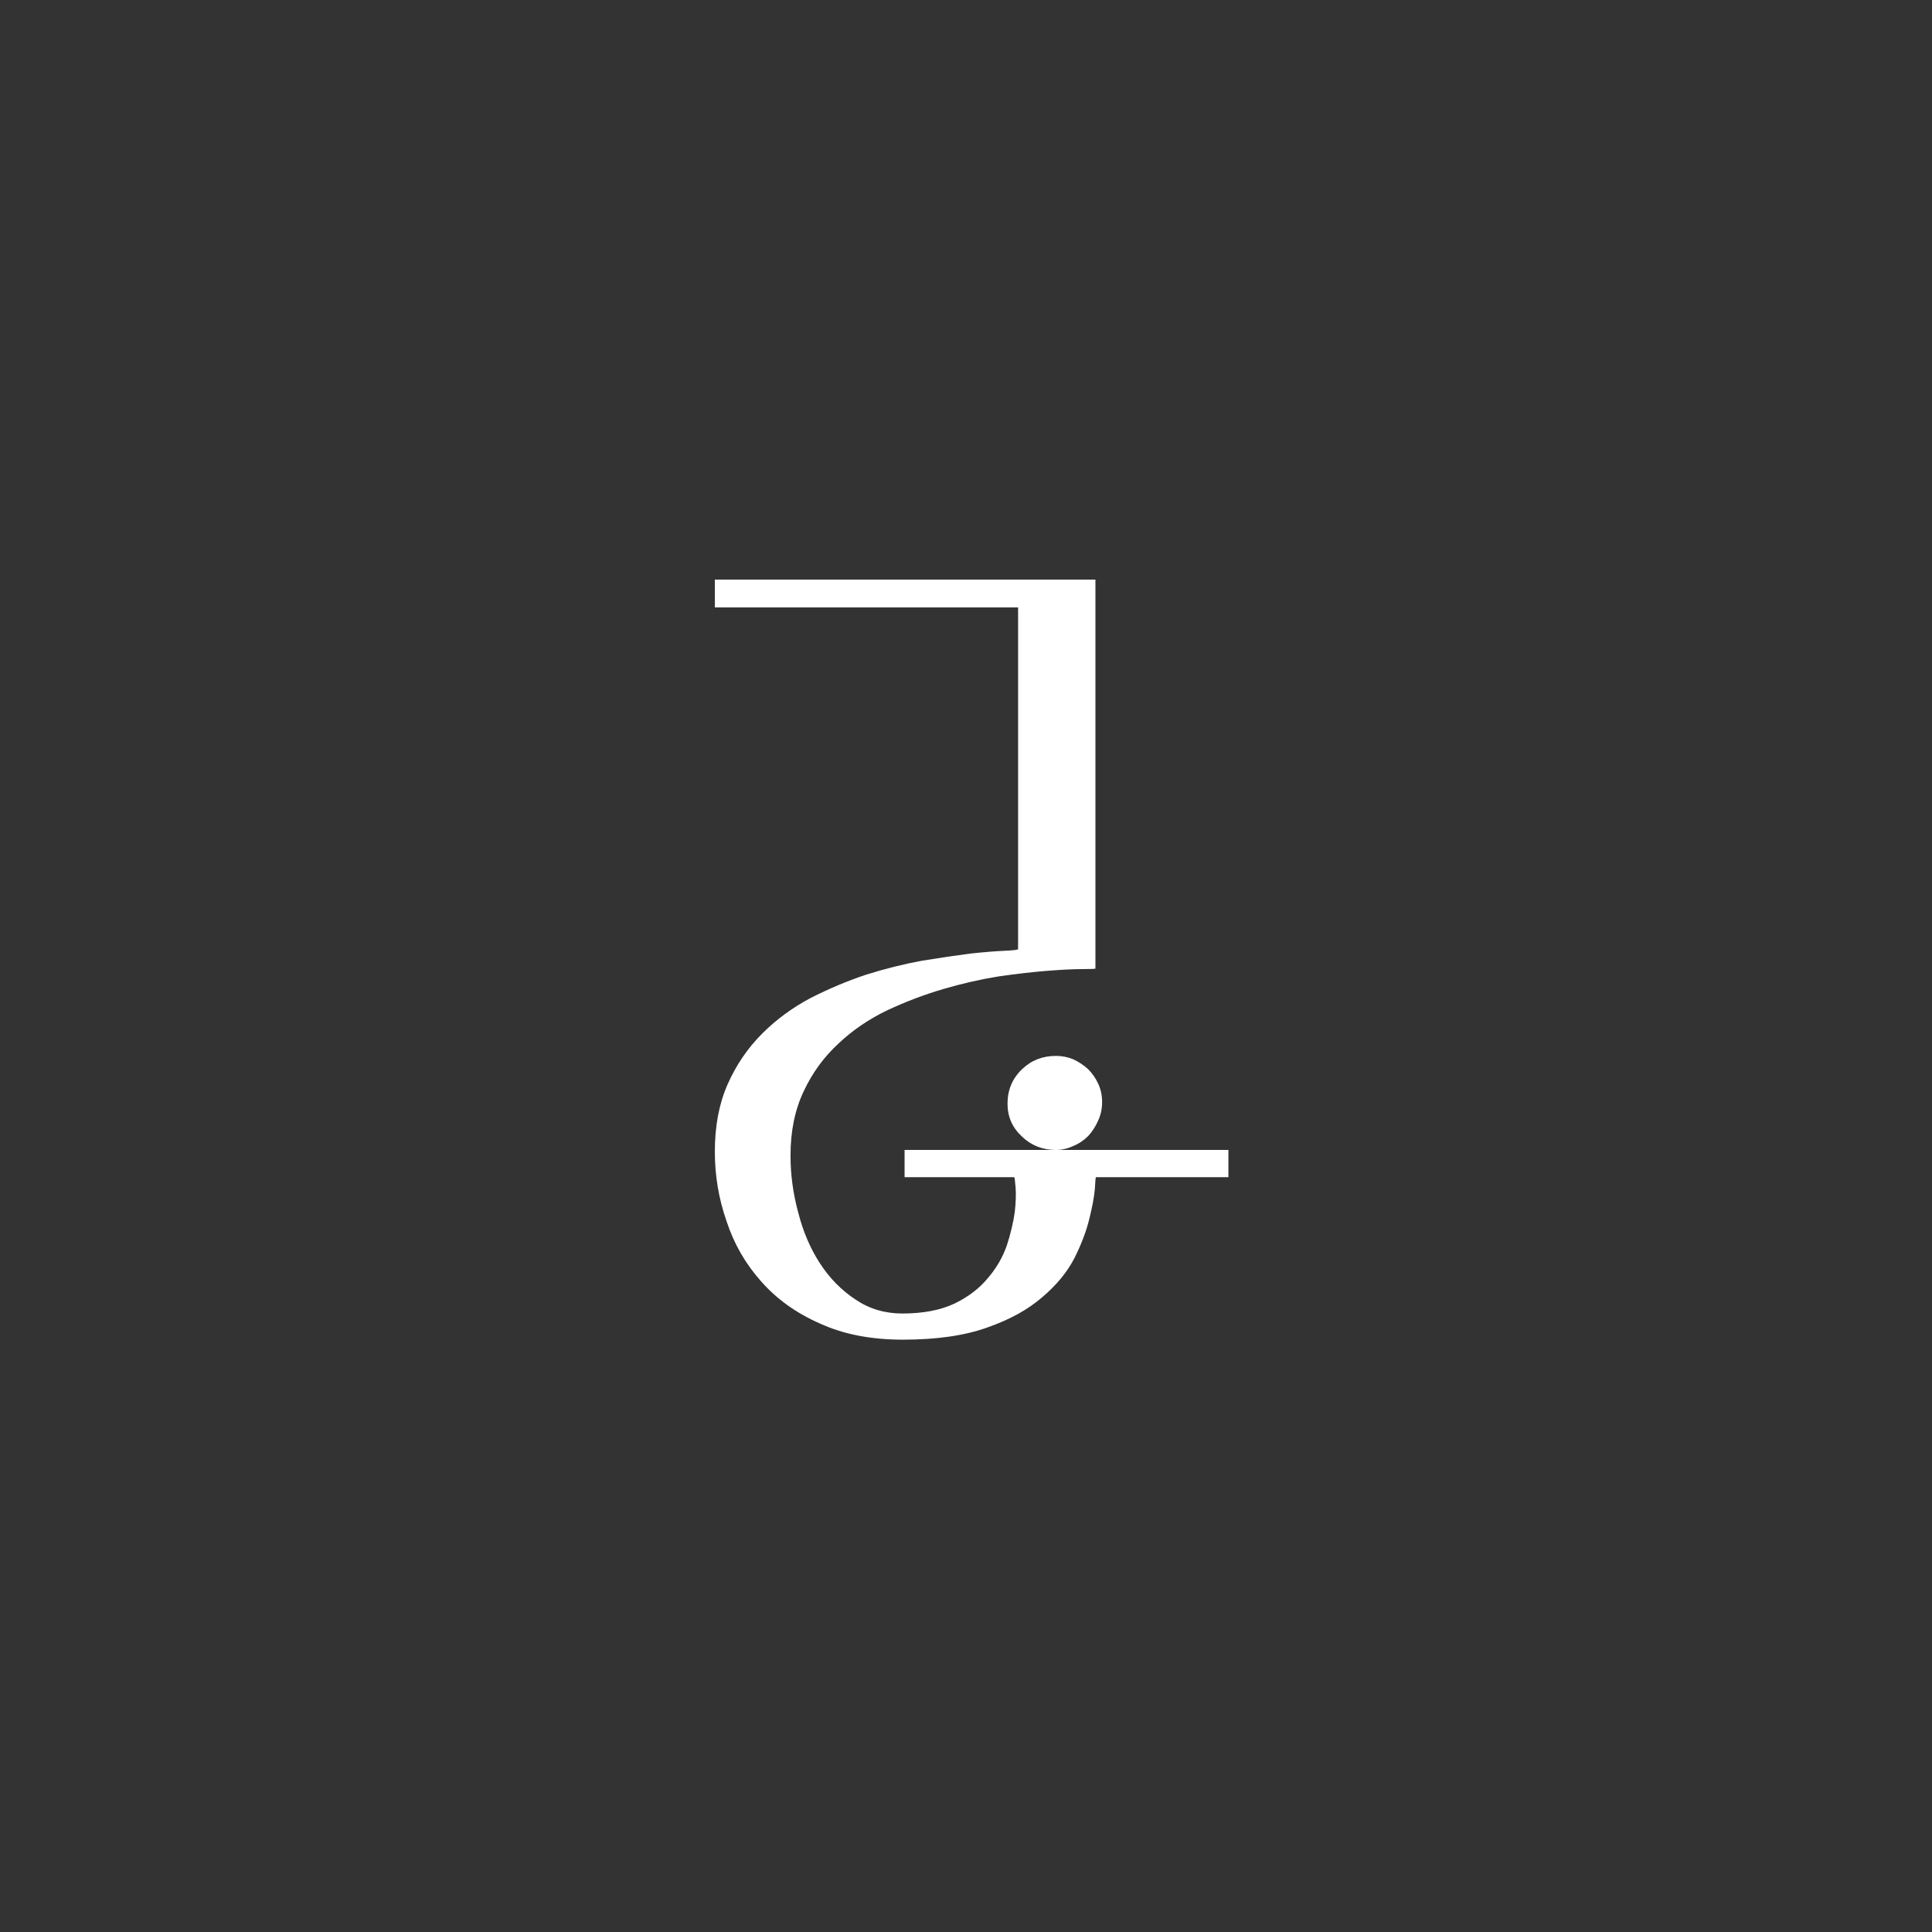 <?xml version="1.0" encoding="UTF-8"?>
<svg width="100px" height="100px" viewBox="0 0 100 100" version="1.1" xmlns="http://www.w3.org/2000/svg" xmlns:xlink="http://www.w3.org/1999/xlink">
    <rect x="0" y="0" width="100" height="100" fill="#333333" stroke="none"/>
    <!-- Generator: Sketch 61.1 (89650) - https://sketch.com -->
    <title>sa</title>
    <desc>Created with Sketch.</desc>
    <g id="sa" stroke="none" stroke-width="1" fill="none" fill-rule="evenodd">
        <path d="M54.654,59.52 C54.962,59.52 55.259,59.453 55.547,59.318 C55.835,59.203 56.094,59.03 56.325,58.8 C56.536,58.57 56.709,58.301 56.843,57.994 C56.978,57.706 57.045,57.389 57.045,57.043 C57.045,56.698 56.978,56.381 56.843,56.093 C56.709,55.805 56.536,55.555 56.325,55.344 C56.094,55.133 55.835,54.96 55.547,54.826 C55.259,54.71 54.962,54.653 54.654,54.653 C53.963,54.653 53.378,54.883 52.898,55.344 C52.398,55.824 52.149,56.419 52.149,57.13 C52.149,57.802 52.398,58.368 52.898,58.829 C53.378,59.29 53.963,59.52 54.654,59.52 Z M46.821,59.52 L46.821,60.931 L52.494,60.931 C52.514,60.931 52.538,61.104 52.566,61.45 C52.595,61.795 52.581,62.227 52.523,62.746 C52.446,63.283 52.312,63.85 52.12,64.445 C51.909,65.059 51.582,65.626 51.141,66.144 C50.699,66.682 50.123,67.123 49.413,67.469 C48.683,67.814 47.781,67.987 46.706,67.987 C45.803,67.987 44.997,67.747 44.286,67.267 C43.557,66.787 42.942,66.163 42.443,65.395 C41.944,64.627 41.57,63.754 41.32,62.774 C41.051,61.795 40.917,60.806 40.917,59.808 C40.917,58.541 41.147,57.427 41.608,56.467 C42.05,55.526 42.645,54.71 43.394,54.019 C44.123,53.328 44.968,52.752 45.928,52.291 C46.869,51.85 47.829,51.485 48.808,51.197 C49.787,50.909 50.757,50.688 51.717,50.534 C52.658,50.4 53.502,50.304 54.251,50.246 C54.981,50.189 55.576,50.16 56.037,50.16 C56.478,50.16 56.699,50.15 56.699,50.131 L56.699,50.131 L56.699,30 L37,30 L37,31.44 L52.696,31.44 L52.696,49.123 C52.696,49.162 52.475,49.19 52.034,49.21 C51.573,49.229 50.978,49.277 50.248,49.354 C49.499,49.45 48.654,49.574 47.714,49.728 C46.773,49.901 45.813,50.141 44.834,50.448 C43.854,50.774 42.894,51.178 41.954,51.658 C41.013,52.157 40.178,52.771 39.448,53.501 C38.699,54.25 38.104,55.123 37.662,56.122 C37.221,57.12 37,58.282 37,59.606 C37,60.854 37.202,62.054 37.605,63.206 C37.989,64.378 38.584,65.414 39.39,66.317 C40.197,67.238 41.214,67.968 42.443,68.506 C43.653,69.062 45.083,69.341 46.734,69.341 C48.482,69.341 49.941,69.13 51.112,68.707 C52.264,68.304 53.205,67.786 53.934,67.152 C54.664,66.538 55.221,65.866 55.605,65.136 C55.97,64.406 56.229,63.725 56.382,63.091 C56.536,62.477 56.632,61.958 56.67,61.536 C56.69,61.133 56.709,60.931 56.728,60.931 L56.728,60.931 L63.582,60.931 L63.582,59.52 L54.654,59.52 L54.654,59.52 L46.821,59.52 Z" id="v" fill="#FFFFFF" fill-rule="nonzero"></path>
    </g>
</svg>